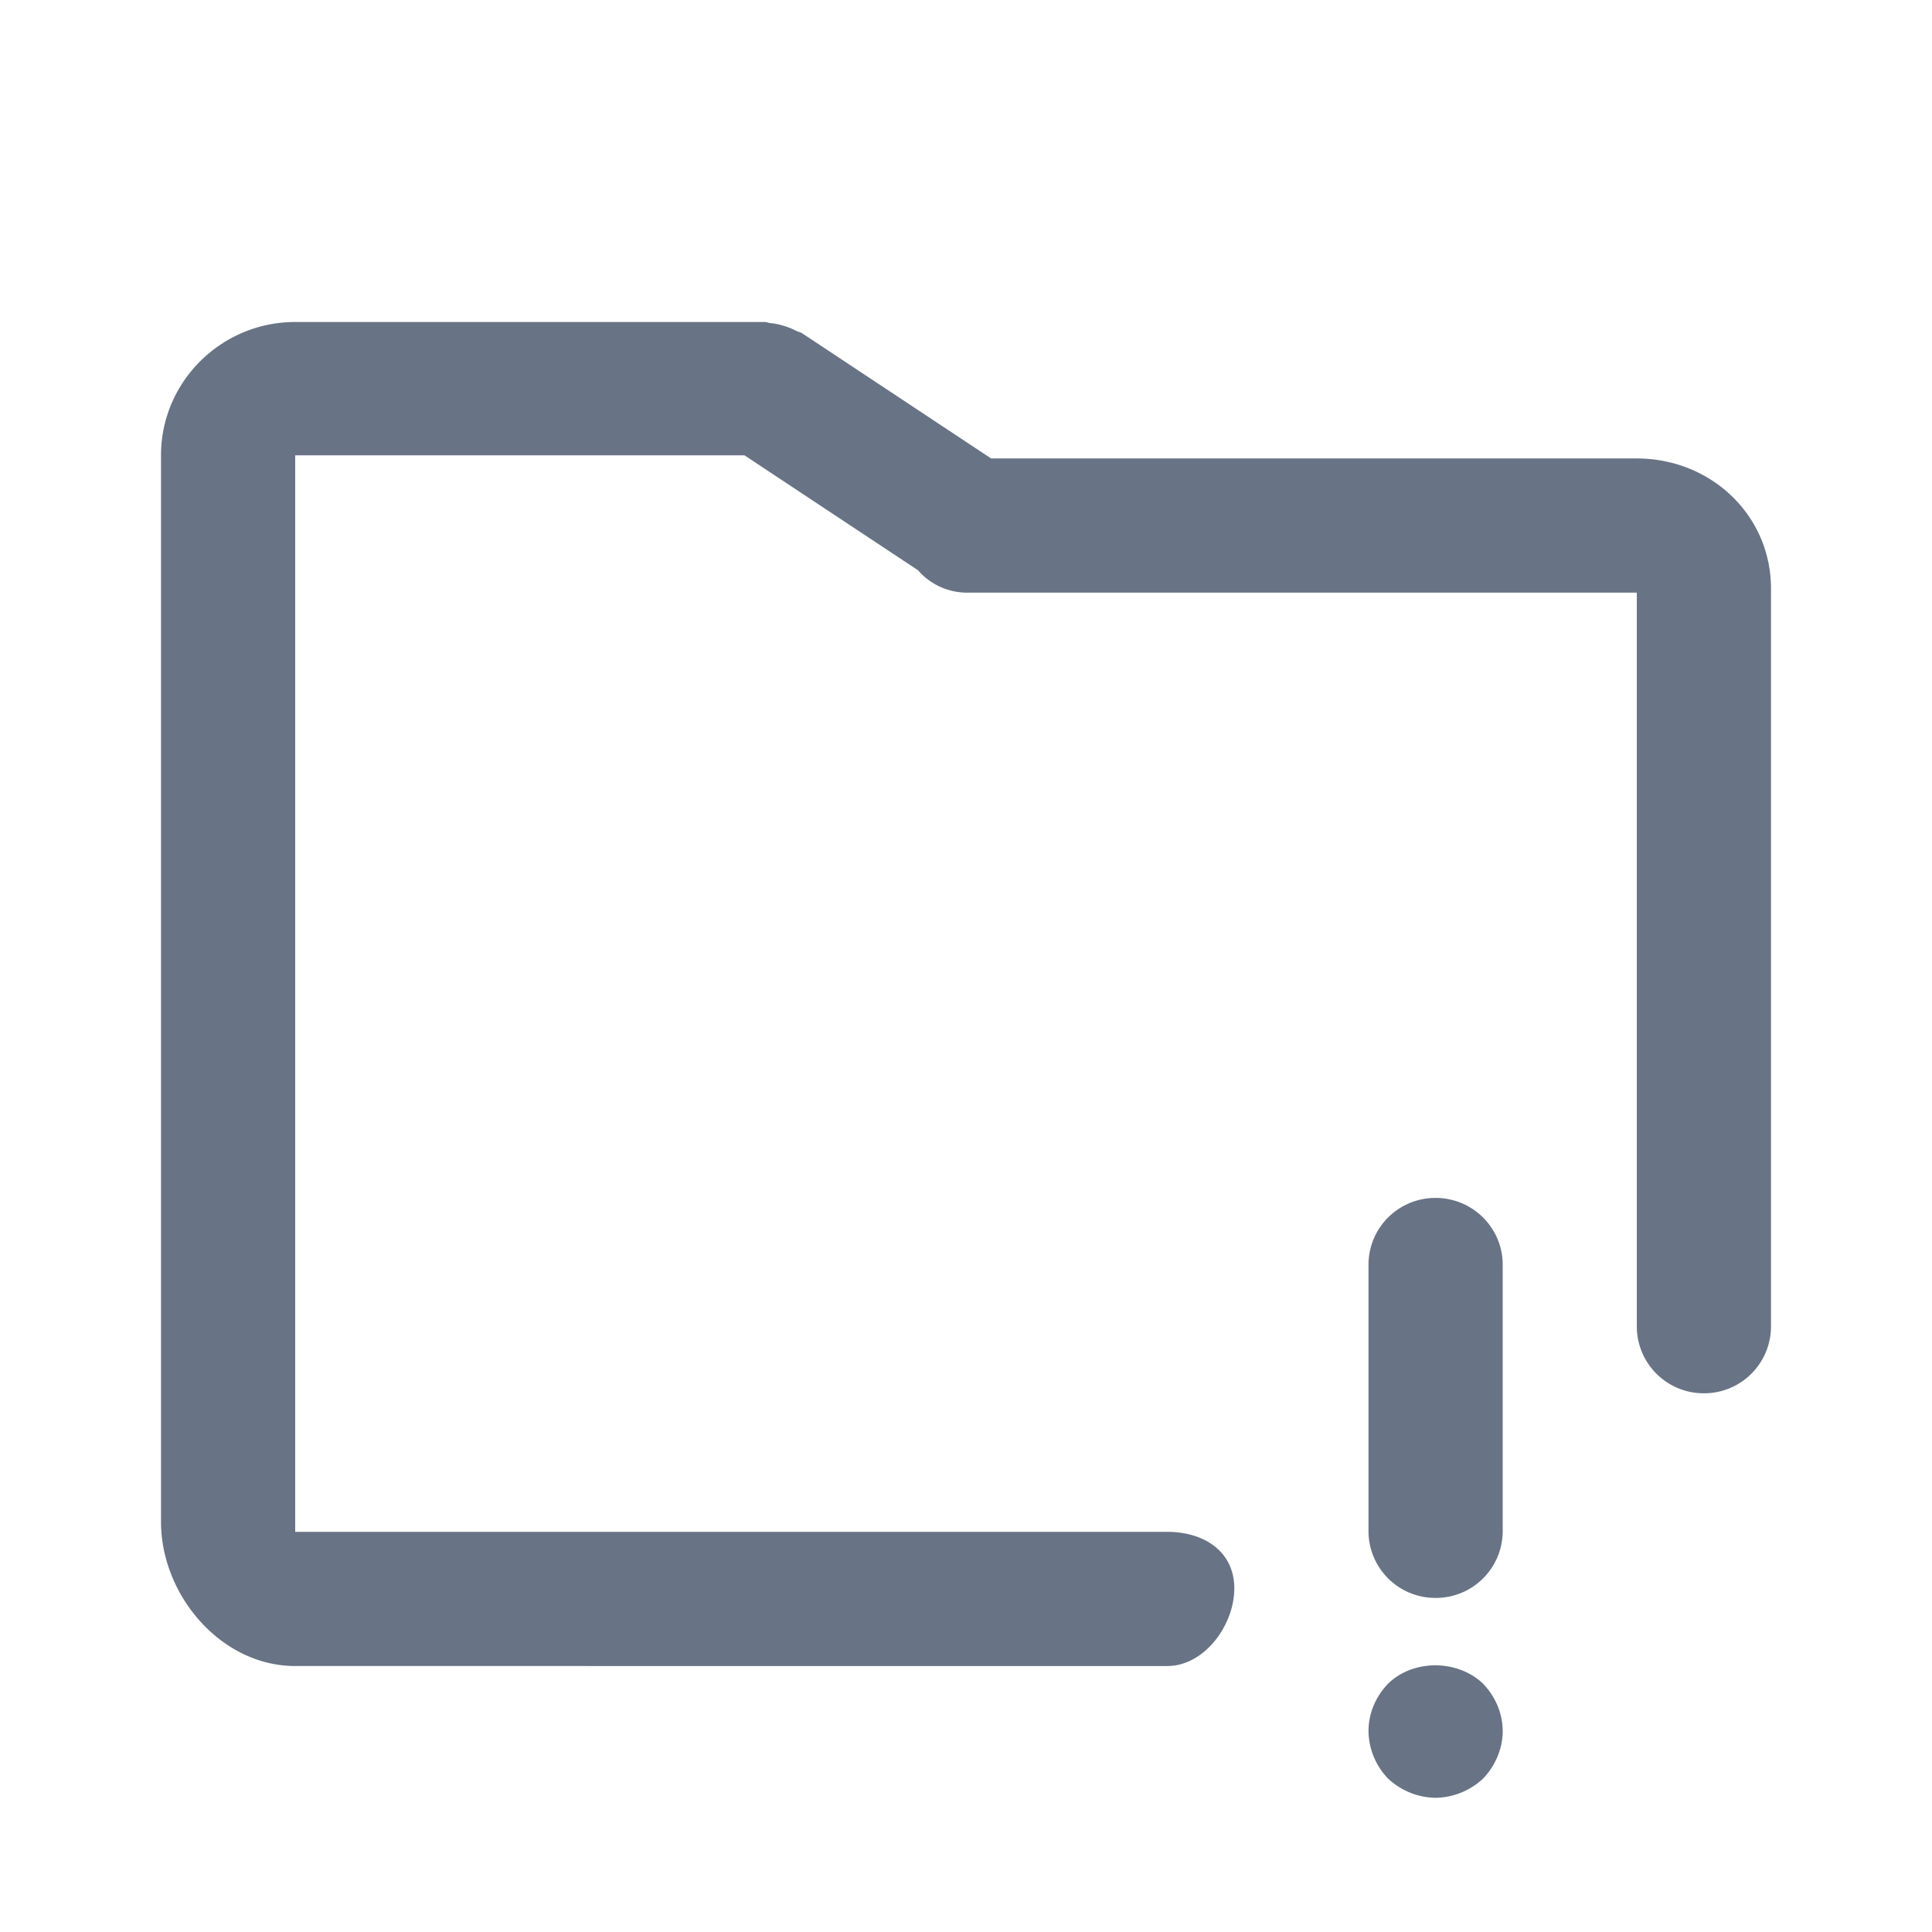 <svg xmlns="http://www.w3.org/2000/svg" fill="none" viewBox="0 0 24 24"><path fill="#687485" fill-rule="evenodd" d="M21.167 17.308a.831.831 0 0 1-.834-.828V7.362H12a.806.806 0 0 1-.596-.278L9.248 5.656H3.667v13.373H14.5c.46 0 .833.246.833.703 0 .457-.372.964-.833.964H3.667c-.92 0-1.667-.879-1.667-1.792V5.656C2 4.743 2.748 4 3.667 4H9.5c.026 0 .047.013.072.014.057.005.11.017.166.034a.84.84 0 0 1 .155.063c.022.012.048.014.07.028l2.349 1.556h8.021c.919 0 1.667.704 1.667 1.617v9.168a.831.831 0 0 1-.833.828Zm-3.334-2.427c.461 0 .834.372.834.829v3.311a.83.83 0 0 1-.834.829.83.83 0 0 1-.833-.829V15.71a.83.83 0 0 1 .833-.829Zm.592 6.036c.15.158.242.365.242.589 0 .215-.092.43-.242.587a.884.884 0 0 1-.592.24.88.88 0 0 1-.591-.24.864.864 0 0 1-.242-.587c0-.224.09-.431.242-.589.308-.306.866-.306 1.183 0Z" clip-rule="evenodd"/></svg>